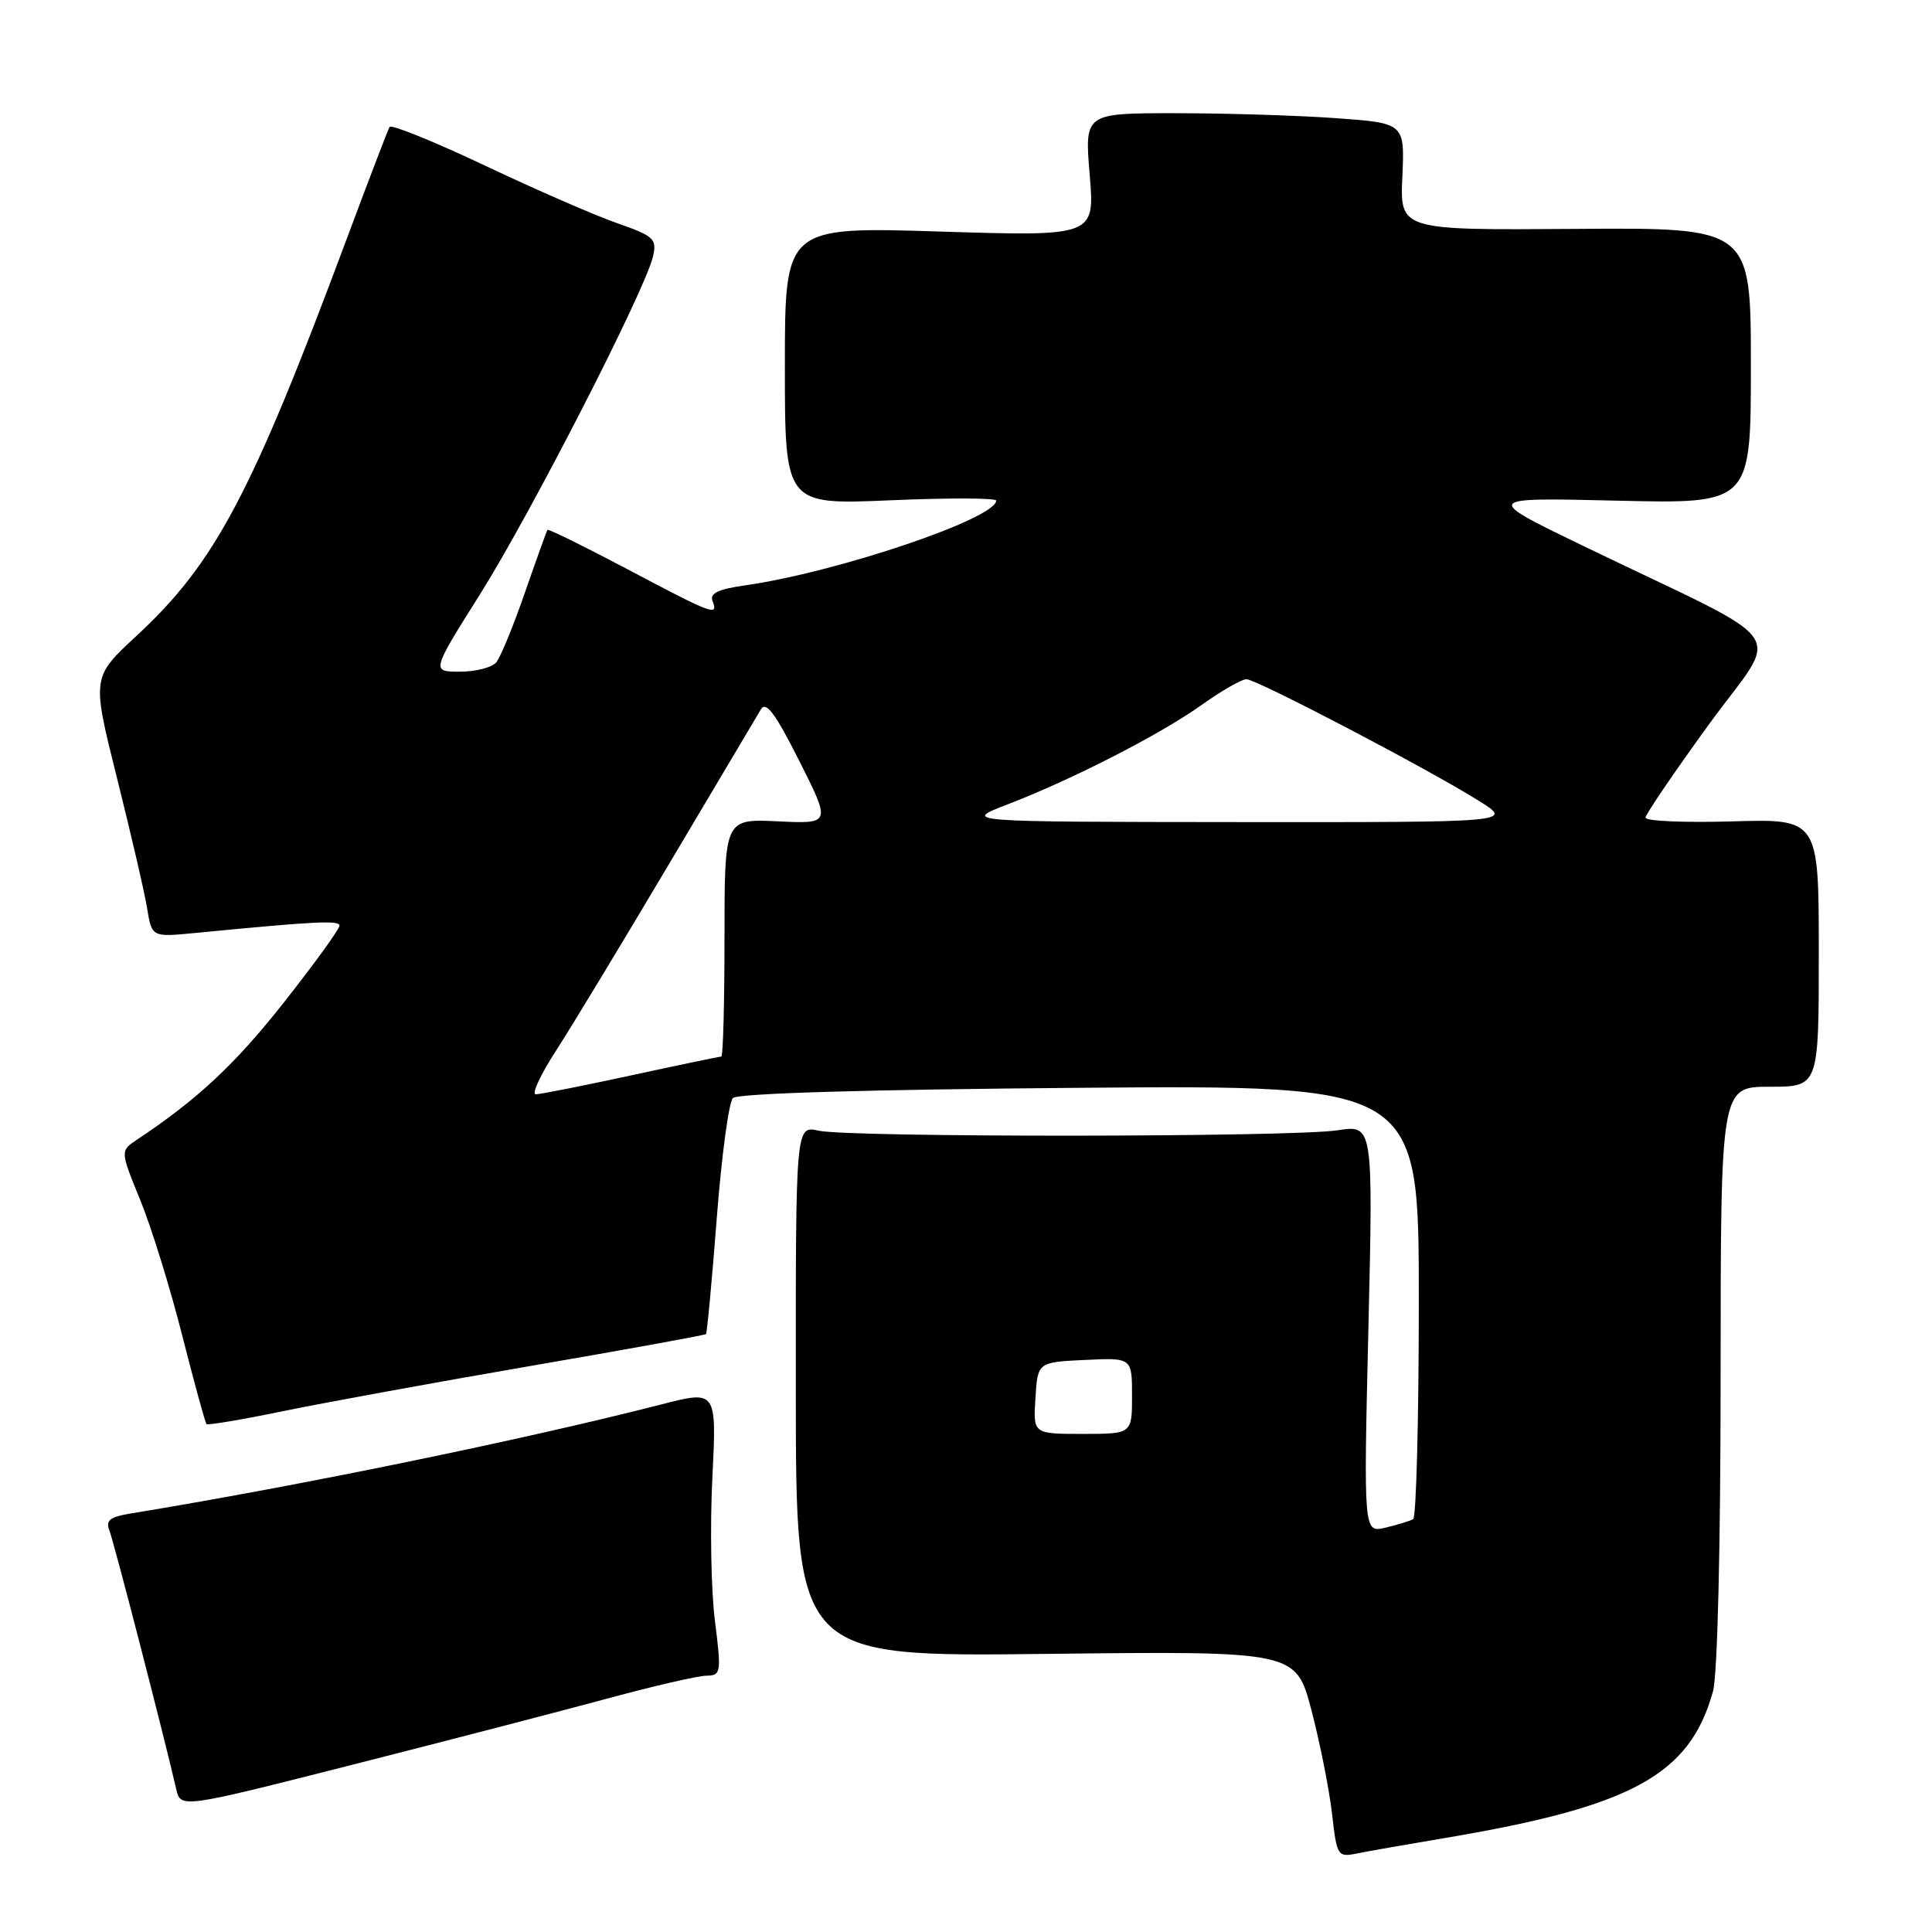 <?xml version="1.0" encoding="UTF-8" standalone="no"?>
<!DOCTYPE svg PUBLIC "-//W3C//DTD SVG 1.1//EN" "http://www.w3.org/Graphics/SVG/1.1/DTD/svg11.dtd" >
<svg xmlns="http://www.w3.org/2000/svg" xmlns:xlink="http://www.w3.org/1999/xlink" version="1.1" viewBox="0 0 256 256">
 <g >
 <path fill="currentColor"
d=" M 191.50 243.54 C 216.26 239.37 223.91 235.19 226.98 224.12 C 227.58 221.99 227.99 204.79 227.99 182.25 C 228.00 144.00 228.00 144.00 234.50 144.00 C 241.00 144.00 241.00 144.00 241.00 126.25 C 241.00 108.50 241.00 108.50 229.50 108.84 C 223.18 109.02 218.02 108.80 218.04 108.34 C 218.06 107.88 221.84 102.33 226.43 96.00 C 235.95 82.91 238.12 86.02 210.00 72.44 C 196.50 65.92 196.50 65.92 214.25 66.34 C 232.00 66.76 232.00 66.76 232.00 48.46 C 232.00 30.16 232.00 30.16 208.75 30.33 C 185.50 30.50 185.50 30.50 185.82 23.40 C 186.13 16.31 186.13 16.31 176.91 15.65 C 171.84 15.29 162.30 15.00 155.70 15.00 C 143.71 15.00 143.71 15.00 144.39 23.16 C 145.07 31.32 145.07 31.32 124.54 30.68 C 104.00 30.04 104.00 30.04 104.00 48.47 C 104.00 66.89 104.00 66.89 118.00 66.29 C 125.70 65.96 132.00 65.98 132.00 66.33 C 132.00 68.71 110.84 75.85 98.69 77.57 C 95.19 78.06 94.02 78.62 94.41 79.62 C 95.21 81.70 94.51 81.44 83.21 75.46 C 77.45 72.42 72.65 70.05 72.54 70.21 C 72.43 70.37 71.09 74.10 69.56 78.50 C 68.04 82.90 66.33 87.06 65.77 87.75 C 65.21 88.44 63.04 89.00 60.95 89.00 C 57.15 89.00 57.15 89.00 63.60 78.75 C 70.32 68.08 85.53 38.38 86.53 33.97 C 87.06 31.65 86.65 31.28 81.80 29.58 C 78.89 28.57 70.99 25.13 64.26 21.94 C 57.53 18.76 51.84 16.45 51.62 16.82 C 51.40 17.20 48.87 23.80 46.00 31.50 C 33.31 65.55 28.52 74.60 18.05 84.29 C 12.16 89.75 12.16 89.75 15.51 103.13 C 17.35 110.48 19.15 118.23 19.49 120.34 C 20.12 124.18 20.12 124.18 25.81 123.63 C 41.86 122.07 45.00 121.91 44.98 122.67 C 44.97 123.13 41.66 127.69 37.63 132.81 C 31.17 141.01 26.16 145.69 18.17 151.00 C 15.92 152.50 15.92 152.50 18.58 159.00 C 20.04 162.57 22.55 170.65 24.14 176.94 C 25.74 183.23 27.19 188.52 27.36 188.70 C 27.54 188.87 32.14 188.10 37.59 186.97 C 43.04 185.85 57.80 183.15 70.40 180.98 C 82.99 178.81 93.41 176.92 93.55 176.77 C 93.69 176.62 94.33 169.75 94.97 161.50 C 95.60 153.25 96.57 146.05 97.11 145.50 C 97.73 144.87 114.90 144.37 143.05 144.14 C 188.00 143.78 188.00 143.78 188.00 172.33 C 188.00 188.04 187.66 201.07 187.25 201.30 C 186.84 201.53 185.19 202.04 183.59 202.42 C 180.68 203.12 180.68 203.12 181.32 176.08 C 181.95 149.04 181.95 149.04 177.23 149.77 C 171.24 150.69 112.53 150.73 108.46 149.82 C 105.43 149.14 105.43 149.14 105.45 184.34 C 105.46 219.54 105.46 219.54 138.59 219.15 C 171.72 218.77 171.72 218.77 173.78 226.64 C 174.91 230.96 176.13 237.12 176.50 240.31 C 177.14 245.96 177.23 246.11 179.83 245.59 C 181.30 245.29 186.55 244.37 191.50 243.54 Z  M 80.50 225.06 C 86.55 223.42 92.43 222.06 93.57 222.04 C 95.55 222.00 95.60 221.70 94.73 214.75 C 94.22 210.76 94.07 202.26 94.39 195.86 C 94.97 184.21 94.97 184.21 87.65 186.09 C 69.20 190.81 39.85 196.85 17.17 200.57 C 14.54 201.01 13.97 201.48 14.50 202.81 C 15.08 204.27 21.64 229.67 23.35 237.06 C 23.94 239.62 23.94 239.62 46.72 233.83 C 59.25 230.65 74.45 226.70 80.50 225.06 Z  M 137.20 185.25 C 137.50 180.50 137.50 180.50 143.75 180.20 C 150.00 179.90 150.00 179.90 150.00 184.95 C 150.00 190.00 150.00 190.00 143.45 190.00 C 136.89 190.00 136.89 190.00 137.20 185.25 Z  M 73.66 139.25 C 75.70 136.09 82.44 124.95 88.64 114.50 C 94.84 104.05 100.32 94.83 100.82 94.00 C 101.50 92.86 102.73 94.51 105.91 100.83 C 110.11 109.17 110.11 109.17 103.05 108.83 C 96.00 108.50 96.00 108.50 96.00 124.25 C 96.00 132.91 95.81 140.00 95.58 140.00 C 95.35 140.00 89.96 141.12 83.60 142.50 C 77.24 143.88 71.56 145.00 70.99 145.00 C 70.41 145.00 71.61 142.41 73.66 139.25 Z  M 133.50 106.59 C 142.13 103.27 153.75 97.31 159.25 93.39 C 161.87 91.52 164.53 90.00 165.16 90.00 C 166.50 90.00 189.30 101.93 196.00 106.14 C 200.50 108.96 200.50 108.96 164.00 108.93 C 127.50 108.90 127.50 108.90 133.50 106.59 Z "/>
</g>
</svg>